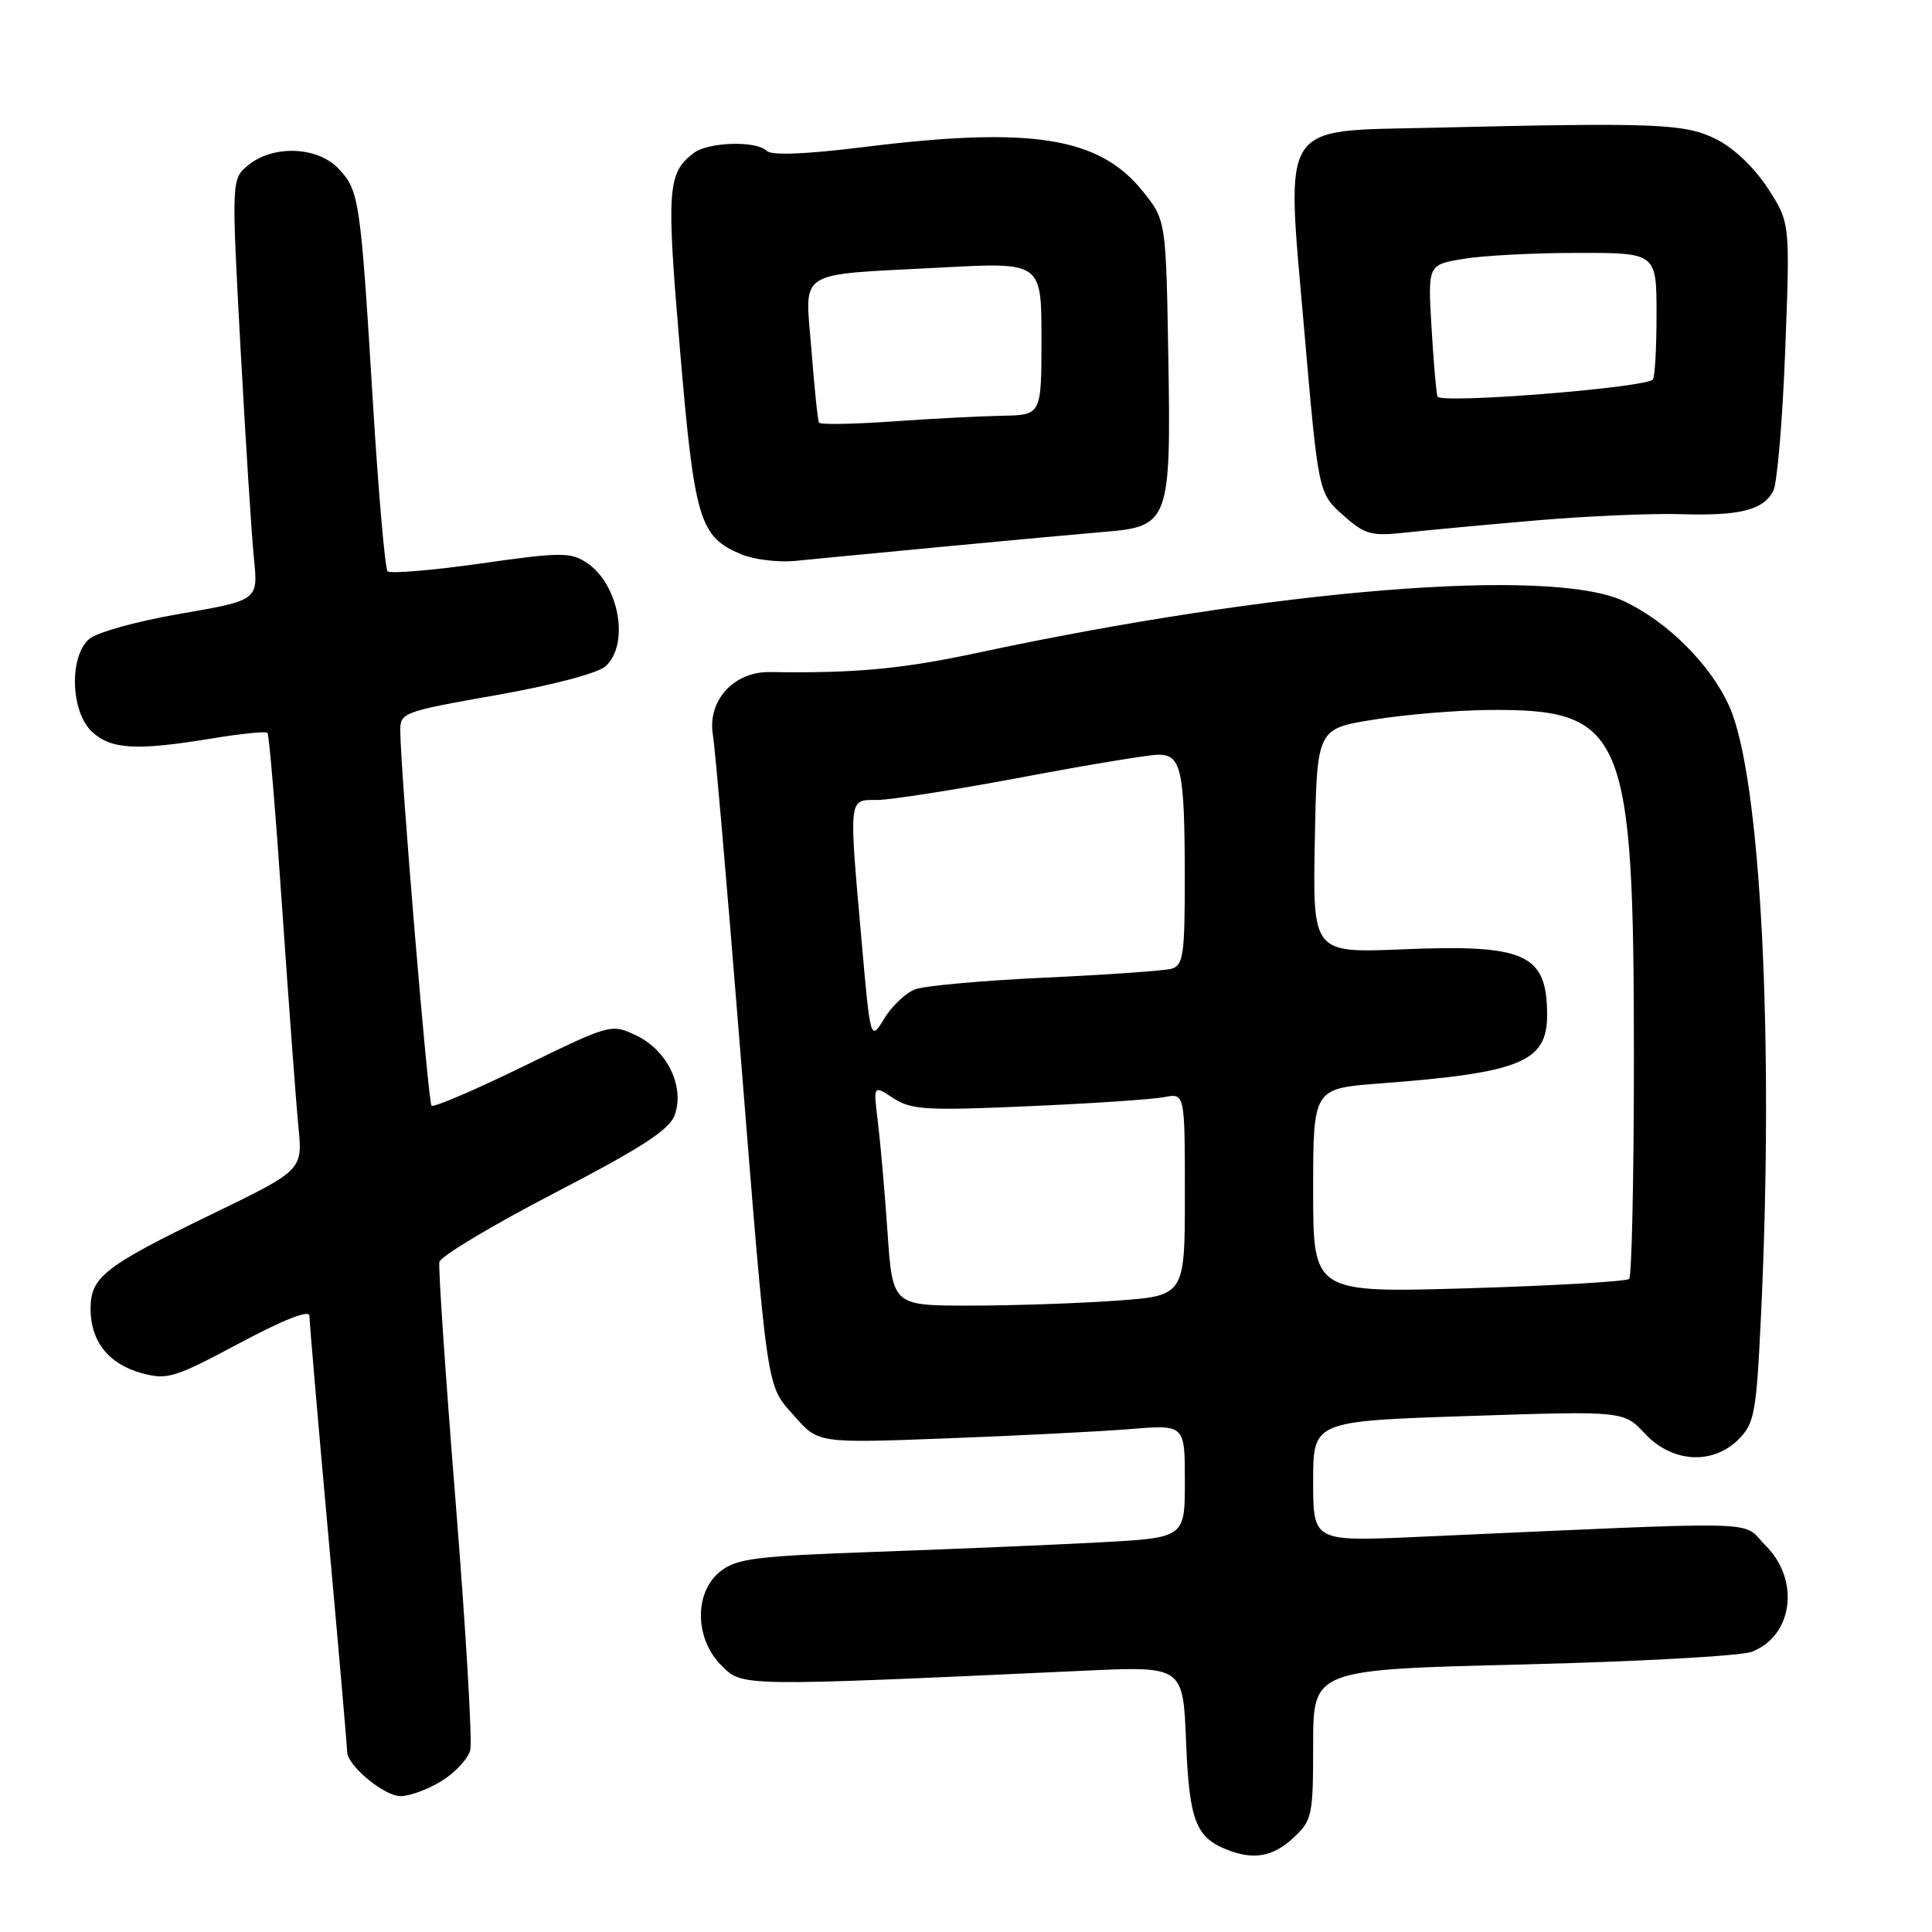 <?xml version="1.0" encoding="UTF-8" standalone="no"?>
<!DOCTYPE svg PUBLIC "-//W3C//DTD SVG 1.1//EN" "http://www.w3.org/Graphics/SVG/1.1/DTD/svg11.dtd" >
<svg xmlns="http://www.w3.org/2000/svg" xmlns:xlink="http://www.w3.org/1999/xlink" version="1.1" viewBox="0 0 256 256">
 <g >
 <path fill="currentColor"
d=" M 171.35 243.55 C 173.87 241.21 174.00 240.62 174.00 231.16 C 174.00 221.23 174.00 221.23 201.75 220.55 C 217.01 220.18 230.68 219.42 232.12 218.87 C 237.58 216.77 238.55 209.39 233.96 204.80 C 230.57 201.41 235.36 201.53 187.75 203.65 C 174.00 204.26 174.00 204.26 174.00 196.28 C 174.00 188.31 174.00 188.31 194.57 187.63 C 215.15 186.95 215.15 186.95 217.97 189.97 C 221.58 193.83 226.94 194.15 230.38 190.71 C 232.47 188.62 232.73 187.20 233.33 174.55 C 235.10 137.74 233.31 103.02 229.17 93.66 C 226.71 88.09 220.92 82.32 215.09 79.62 C 205.37 75.13 169.02 78.06 129.39 86.53 C 119.44 88.66 113.17 89.23 102.00 89.05 C 97.24 88.97 93.72 92.84 94.46 97.34 C 94.75 99.08 96.34 117.38 97.99 138.00 C 101.81 185.58 101.48 183.34 105.28 187.66 C 108.42 191.24 108.42 191.24 125.46 190.59 C 134.83 190.24 145.76 189.68 149.75 189.36 C 157.00 188.77 157.00 188.77 157.00 196.26 C 157.00 203.76 157.00 203.76 145.75 204.37 C 139.56 204.70 126.27 205.26 116.22 205.62 C 100.23 206.18 97.63 206.50 95.47 208.20 C 91.96 210.96 92.02 217.11 95.58 220.67 C 98.41 223.50 97.70 223.49 143.63 221.38 C 156.76 220.77 156.76 220.77 157.16 230.77 C 157.58 241.13 158.42 243.41 162.47 245.05 C 166.05 246.50 168.64 246.06 171.35 243.55 Z  M 58.52 235.99 C 60.31 234.88 62.01 233.05 62.31 231.93 C 62.60 230.80 61.74 216.09 60.39 199.23 C 59.04 182.37 58.06 167.97 58.22 167.22 C 58.37 166.47 65.25 162.35 73.50 158.07 C 85.07 152.06 88.71 149.70 89.41 147.73 C 90.74 144.00 88.41 139.16 84.33 137.22 C 81.00 135.63 80.93 135.65 69.32 141.31 C 62.91 144.44 57.44 146.78 57.18 146.51 C 56.73 146.07 53.12 102.80 53.04 96.93 C 53.00 94.42 53.29 94.31 65.74 92.11 C 73.18 90.80 79.22 89.21 80.24 88.28 C 83.48 85.35 82.01 77.36 77.72 74.55 C 75.58 73.15 74.25 73.16 63.68 74.67 C 57.25 75.58 51.71 76.04 51.36 75.70 C 51.02 75.35 50.14 65.27 49.41 53.28 C 47.77 26.43 47.61 25.27 44.87 22.36 C 42.11 19.42 36.25 19.17 32.94 21.85 C 30.66 23.69 30.66 23.69 31.87 46.10 C 32.54 58.42 33.34 70.98 33.65 74.02 C 34.21 79.54 34.21 79.54 23.87 81.33 C 18.06 82.33 12.76 83.81 11.77 84.71 C 9.13 87.10 9.38 94.34 12.19 96.96 C 14.71 99.31 18.08 99.50 28.07 97.85 C 31.90 97.22 35.22 96.88 35.44 97.10 C 35.66 97.32 36.54 107.85 37.40 120.50 C 38.27 133.15 39.23 146.10 39.54 149.28 C 40.11 155.05 40.11 155.05 28.00 160.92 C 13.81 167.80 12.00 169.21 12.00 173.43 C 12.00 177.73 14.38 180.73 18.74 181.94 C 22.15 182.88 23.10 182.59 31.71 177.99 C 37.59 174.85 41.00 173.51 41.00 174.35 C 41.00 175.08 42.12 188.15 43.50 203.40 C 44.88 218.65 46.00 231.57 46.00 232.11 C 46.00 233.93 50.89 238.00 53.09 238.00 C 54.28 238.00 56.73 237.09 58.52 235.99 Z  M 125.50 72.39 C 134.30 71.55 143.75 70.69 146.50 70.46 C 154.88 69.78 155.18 68.95 154.81 47.40 C 154.50 29.18 154.50 29.18 151.42 25.34 C 145.65 18.15 136.68 16.73 114.49 19.48 C 106.70 20.45 102.22 20.62 101.58 19.98 C 100.21 18.61 93.83 18.81 91.91 20.28 C 88.43 22.95 88.29 25.04 90.10 46.33 C 92.02 68.92 92.68 71.12 98.20 73.44 C 99.88 74.15 103.11 74.54 105.38 74.32 C 107.64 74.09 116.70 73.23 125.50 72.39 Z  M 203.66 68.95 C 210.34 68.38 218.89 68.01 222.66 68.13 C 230.51 68.37 233.60 67.61 234.96 65.08 C 235.48 64.10 236.20 55.69 236.55 46.40 C 237.20 29.50 237.20 29.50 234.23 24.93 C 232.47 22.21 229.70 19.57 227.38 18.43 C 223.24 16.37 219.52 16.22 189.66 16.93 C 169.38 17.40 170.39 15.81 172.79 43.42 C 174.69 65.33 174.69 65.33 177.93 68.23 C 180.87 70.85 181.65 71.07 186.33 70.56 C 189.18 70.25 196.97 69.52 203.66 68.95 Z  M 117.60 163.25 C 117.23 157.89 116.65 151.31 116.32 148.63 C 115.71 143.76 115.71 143.76 118.37 145.51 C 120.74 147.06 122.75 147.18 136.27 146.58 C 144.65 146.22 152.74 145.67 154.25 145.38 C 157.00 144.84 157.00 144.84 157.00 158.27 C 157.00 171.70 157.00 171.70 147.85 172.35 C 142.81 172.71 134.10 173.00 128.48 173.00 C 118.27 173.00 118.27 173.00 117.60 163.25 Z  M 174.00 157.78 C 174.00 144.24 174.00 144.24 182.75 143.57 C 201.49 142.16 205.00 140.72 205.00 134.51 C 205.00 126.40 202.18 125.11 185.87 125.79 C 173.94 126.28 173.94 126.28 174.22 111.42 C 174.50 96.56 174.50 96.56 182.00 95.36 C 186.12 94.69 192.92 94.12 197.10 94.08 C 215.26 93.89 216.50 96.84 216.50 140.17 C 216.50 155.93 216.22 169.12 215.87 169.46 C 215.53 169.80 205.97 170.36 194.62 170.70 C 174.00 171.31 174.00 171.31 174.00 157.78 Z  M 114.17 124.74 C 112.46 105.38 112.39 106.00 116.25 106.00 C 118.04 105.99 126.64 104.64 135.38 103.00 C 144.11 101.35 152.27 100.00 153.51 100.00 C 156.53 100.00 156.97 102.06 156.99 116.18 C 157.00 126.46 156.79 127.92 155.25 128.36 C 154.29 128.63 146.75 129.16 138.51 129.54 C 130.27 129.92 122.50 130.62 121.26 131.09 C 120.02 131.56 118.18 133.31 117.17 134.96 C 115.34 137.97 115.34 137.97 114.17 124.74 Z  M 108.52 56.00 C 108.36 55.73 107.91 51.40 107.52 46.38 C 106.67 35.52 105.16 36.49 124.75 35.45 C 138.00 34.74 138.00 34.74 138.00 44.87 C 138.00 55.00 138.00 55.00 132.75 55.09 C 129.86 55.15 123.30 55.48 118.16 55.85 C 113.02 56.21 108.68 56.28 108.52 56.00 Z  M 190.47 52.54 C 190.30 51.97 189.94 47.81 189.68 43.30 C 189.20 35.09 189.20 35.09 193.85 34.31 C 196.41 33.87 203.22 33.51 209.00 33.51 C 219.50 33.50 219.50 33.50 219.50 41.67 C 219.50 46.16 219.28 50.04 219.00 50.30 C 217.78 51.41 190.76 53.54 190.47 52.54 Z "/>
</g>
</svg>